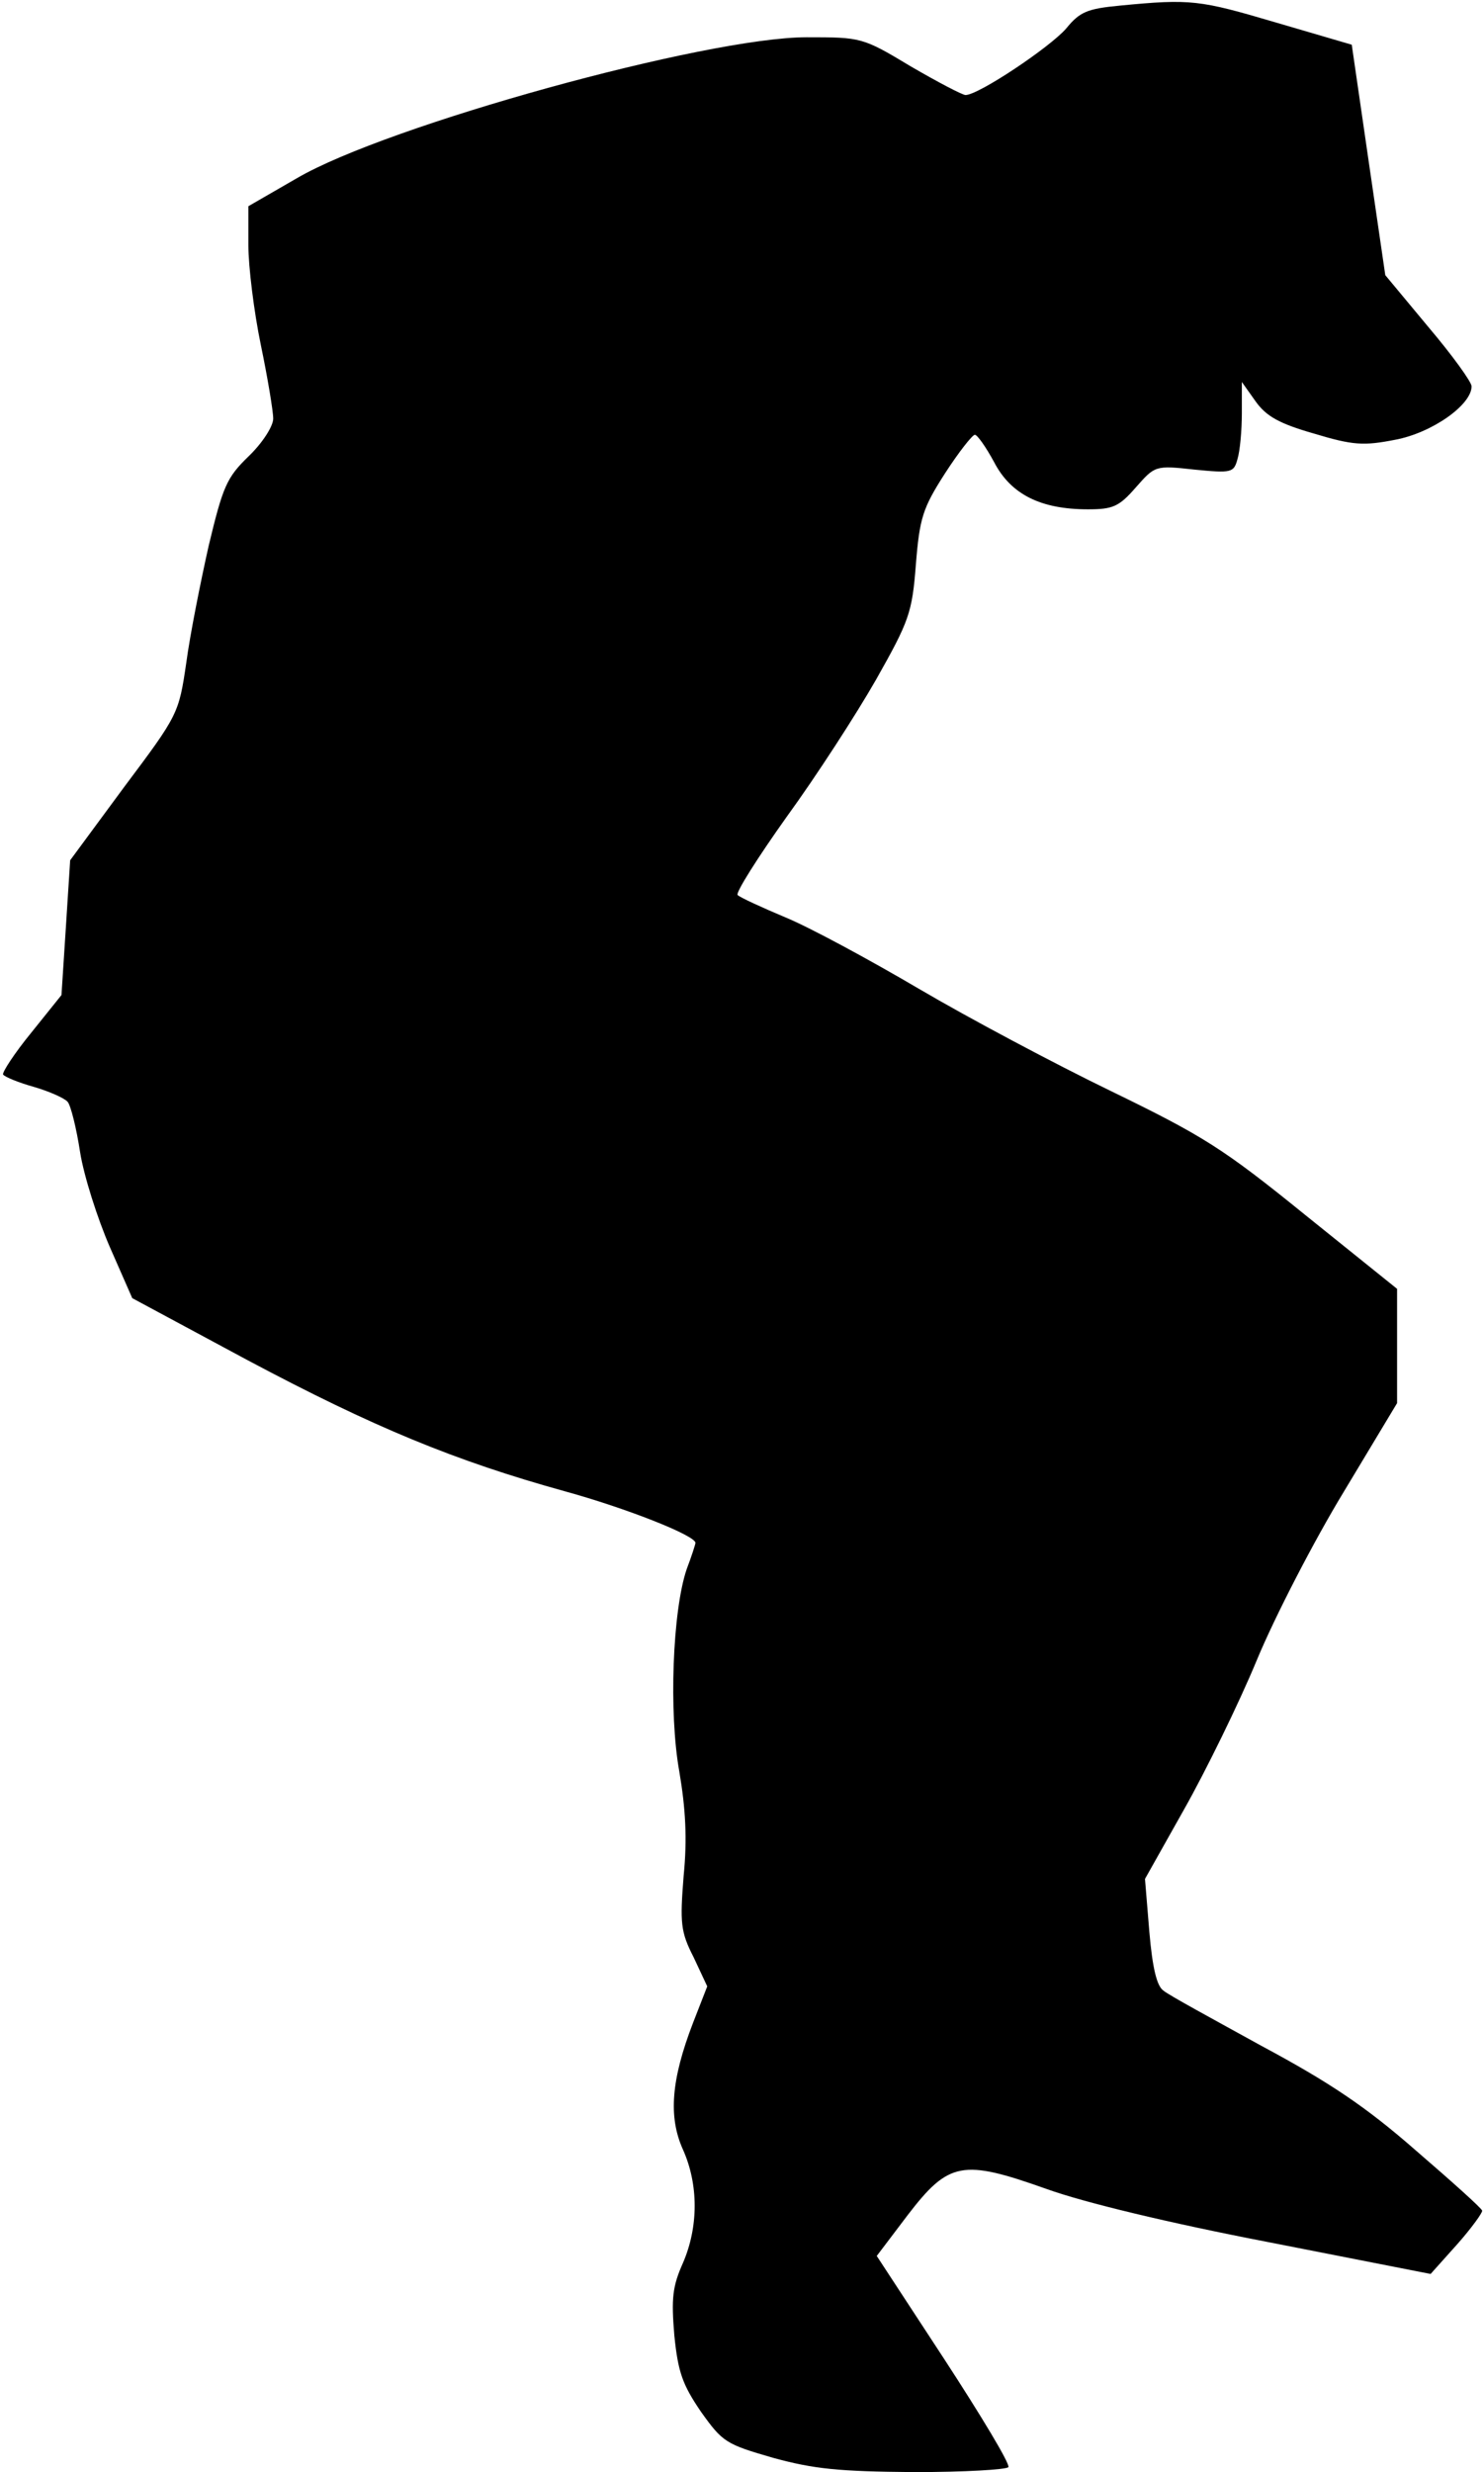 <?xml version="1.0" standalone="no"?>
<!DOCTYPE svg PUBLIC "-//W3C//DTD SVG 20010904//EN"
 "http://www.w3.org/TR/2001/REC-SVG-20010904/DTD/svg10.dtd">
<svg version="1.0" xmlns="http://www.w3.org/2000/svg"
 width="239pt" height="398pt" viewBox="0 0 239 398"
 preserveAspectRatio="xMidYMid meet">
<g transform="translate(0,398) scale(0.1,-0.1)"
fill="#000000" stroke="none">
<path fill="#000000" stroke="none" d="M1804 3971 c-53 -5 -65 -10 -87 -37
-26 -30 -141 -107 -162 -107 -5 0 -45 21 -88 46 -78 47 -80 47 -168 47 -162 0
-676 -142 -821 -227 l-78 -45 0 -63 c0 -34 9 -107 20 -160 11 -53 20 -107 20
-119 0 -12 -17 -39 -40 -61 -35 -34 -41 -48 -64 -144 -13 -58 -30 -143 -36
-188 -12 -82 -13 -84 -100 -200 l-87 -118 -7 -109 -7 -108 -49 -61 c-27 -33
-47 -64 -45 -67 3 -4 25 -13 50 -20 24 -7 49 -18 54 -24 5 -6 14 -42 20 -81 6
-38 28 -107 48 -153 l36 -82 186 -100 c203 -108 334 -162 511 -211 98 -27 210
-71 210 -83 0 -2 -6 -21 -14 -42 -23 -67 -29 -232 -12 -326 10 -59 13 -108 7
-168 -6 -76 -5 -90 16 -131 l22 -47 -23 -59 c-35 -91 -40 -151 -16 -204 25
-56 25 -124 0 -182 -17 -38 -19 -57 -14 -117 6 -59 13 -79 43 -123 35 -49 40
-52 116 -74 66 -18 105 -22 227 -23 81 0 149 4 152 8 3 5 -44 83 -104 175
l-108 165 50 66 c66 86 88 90 223 42 61 -22 198 -55 359 -86 l260 -51 43 48
c23 26 41 51 40 54 -1 4 -49 47 -107 97 -80 70 -138 109 -248 168 -78 43 -150
82 -158 89 -11 7 -18 37 -23 95 l-7 85 63 112 c35 62 88 170 117 240 29 70 92
192 140 271 l86 143 0 92 0 92 -148 119 c-132 107 -164 127 -312 199 -91 44
-230 118 -310 165 -80 47 -176 99 -215 115 -38 16 -73 32 -77 36 -4 3 32 60
79 126 48 66 112 165 144 221 53 94 58 107 64 185 6 75 11 91 47 147 22 34 44
62 48 62 4 0 18 -20 31 -44 27 -52 75 -76 151 -76 40 0 50 4 77 35 31 35 31
36 94 29 61 -6 64 -5 70 17 4 13 7 46 7 74 l0 50 22 -31 c17 -24 38 -36 94
-52 63 -19 80 -20 131 -10 59 11 123 56 123 86 0 7 -31 50 -70 96 l-69 83 -27
185 -27 186 -123 36 c-122 36 -136 38 -250 27z"/>
</g>
</svg>

